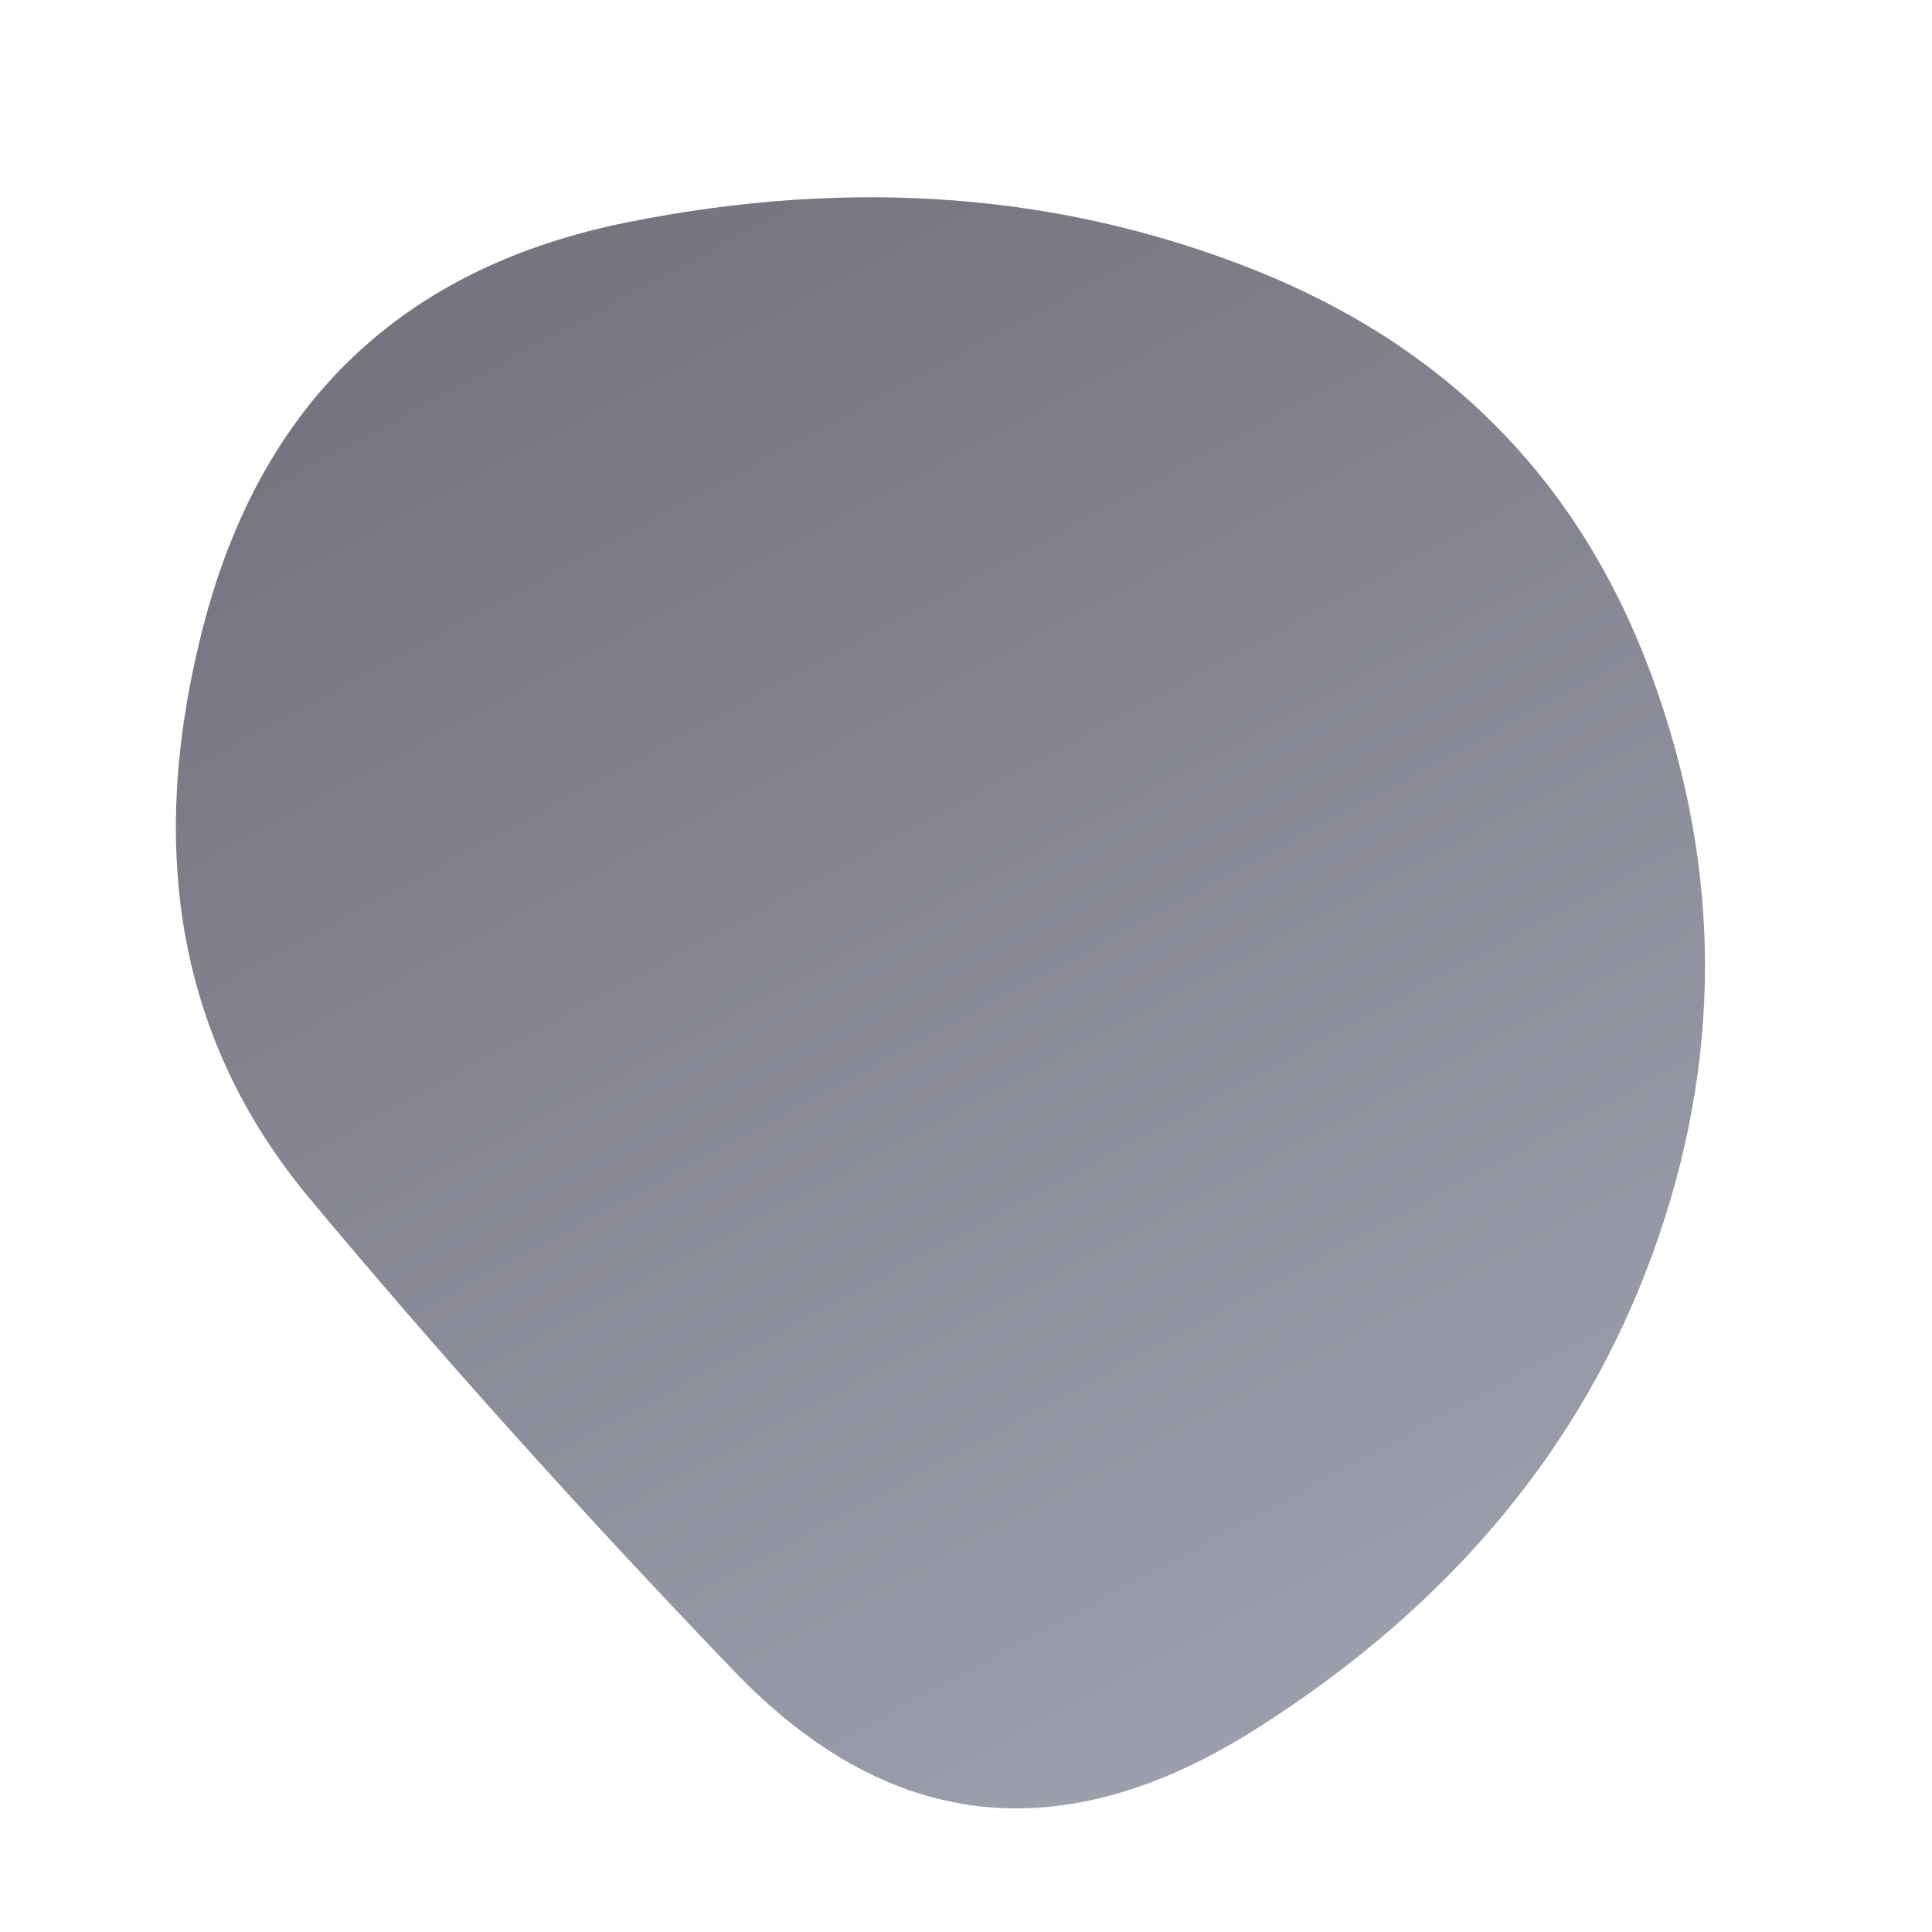 <svg viewBox="0 0 100 100" xmlns="http://www.w3.org/2000/svg"><defs><linearGradient id="fill" x1="0%" y1="0%" x2="100%" y2="0%" gradientTransform="rotate(64 0.5 0.5)"><stop offset="0%" stop-color="#757480"/><stop offset="100%" stop-color="#9ea1ae"/></linearGradient></defs><path d="M85.5,65Q80,80,65,89.5Q50,99,38,86.5Q26,74,16,62Q6,50,10.5,32.5Q15,15,32.5,11.5Q50,8,65,14Q80,20,85.5,35Q91,50,85.5,65Z" stroke="none" stroke-width="0" fill="url(#fill)"/></svg>